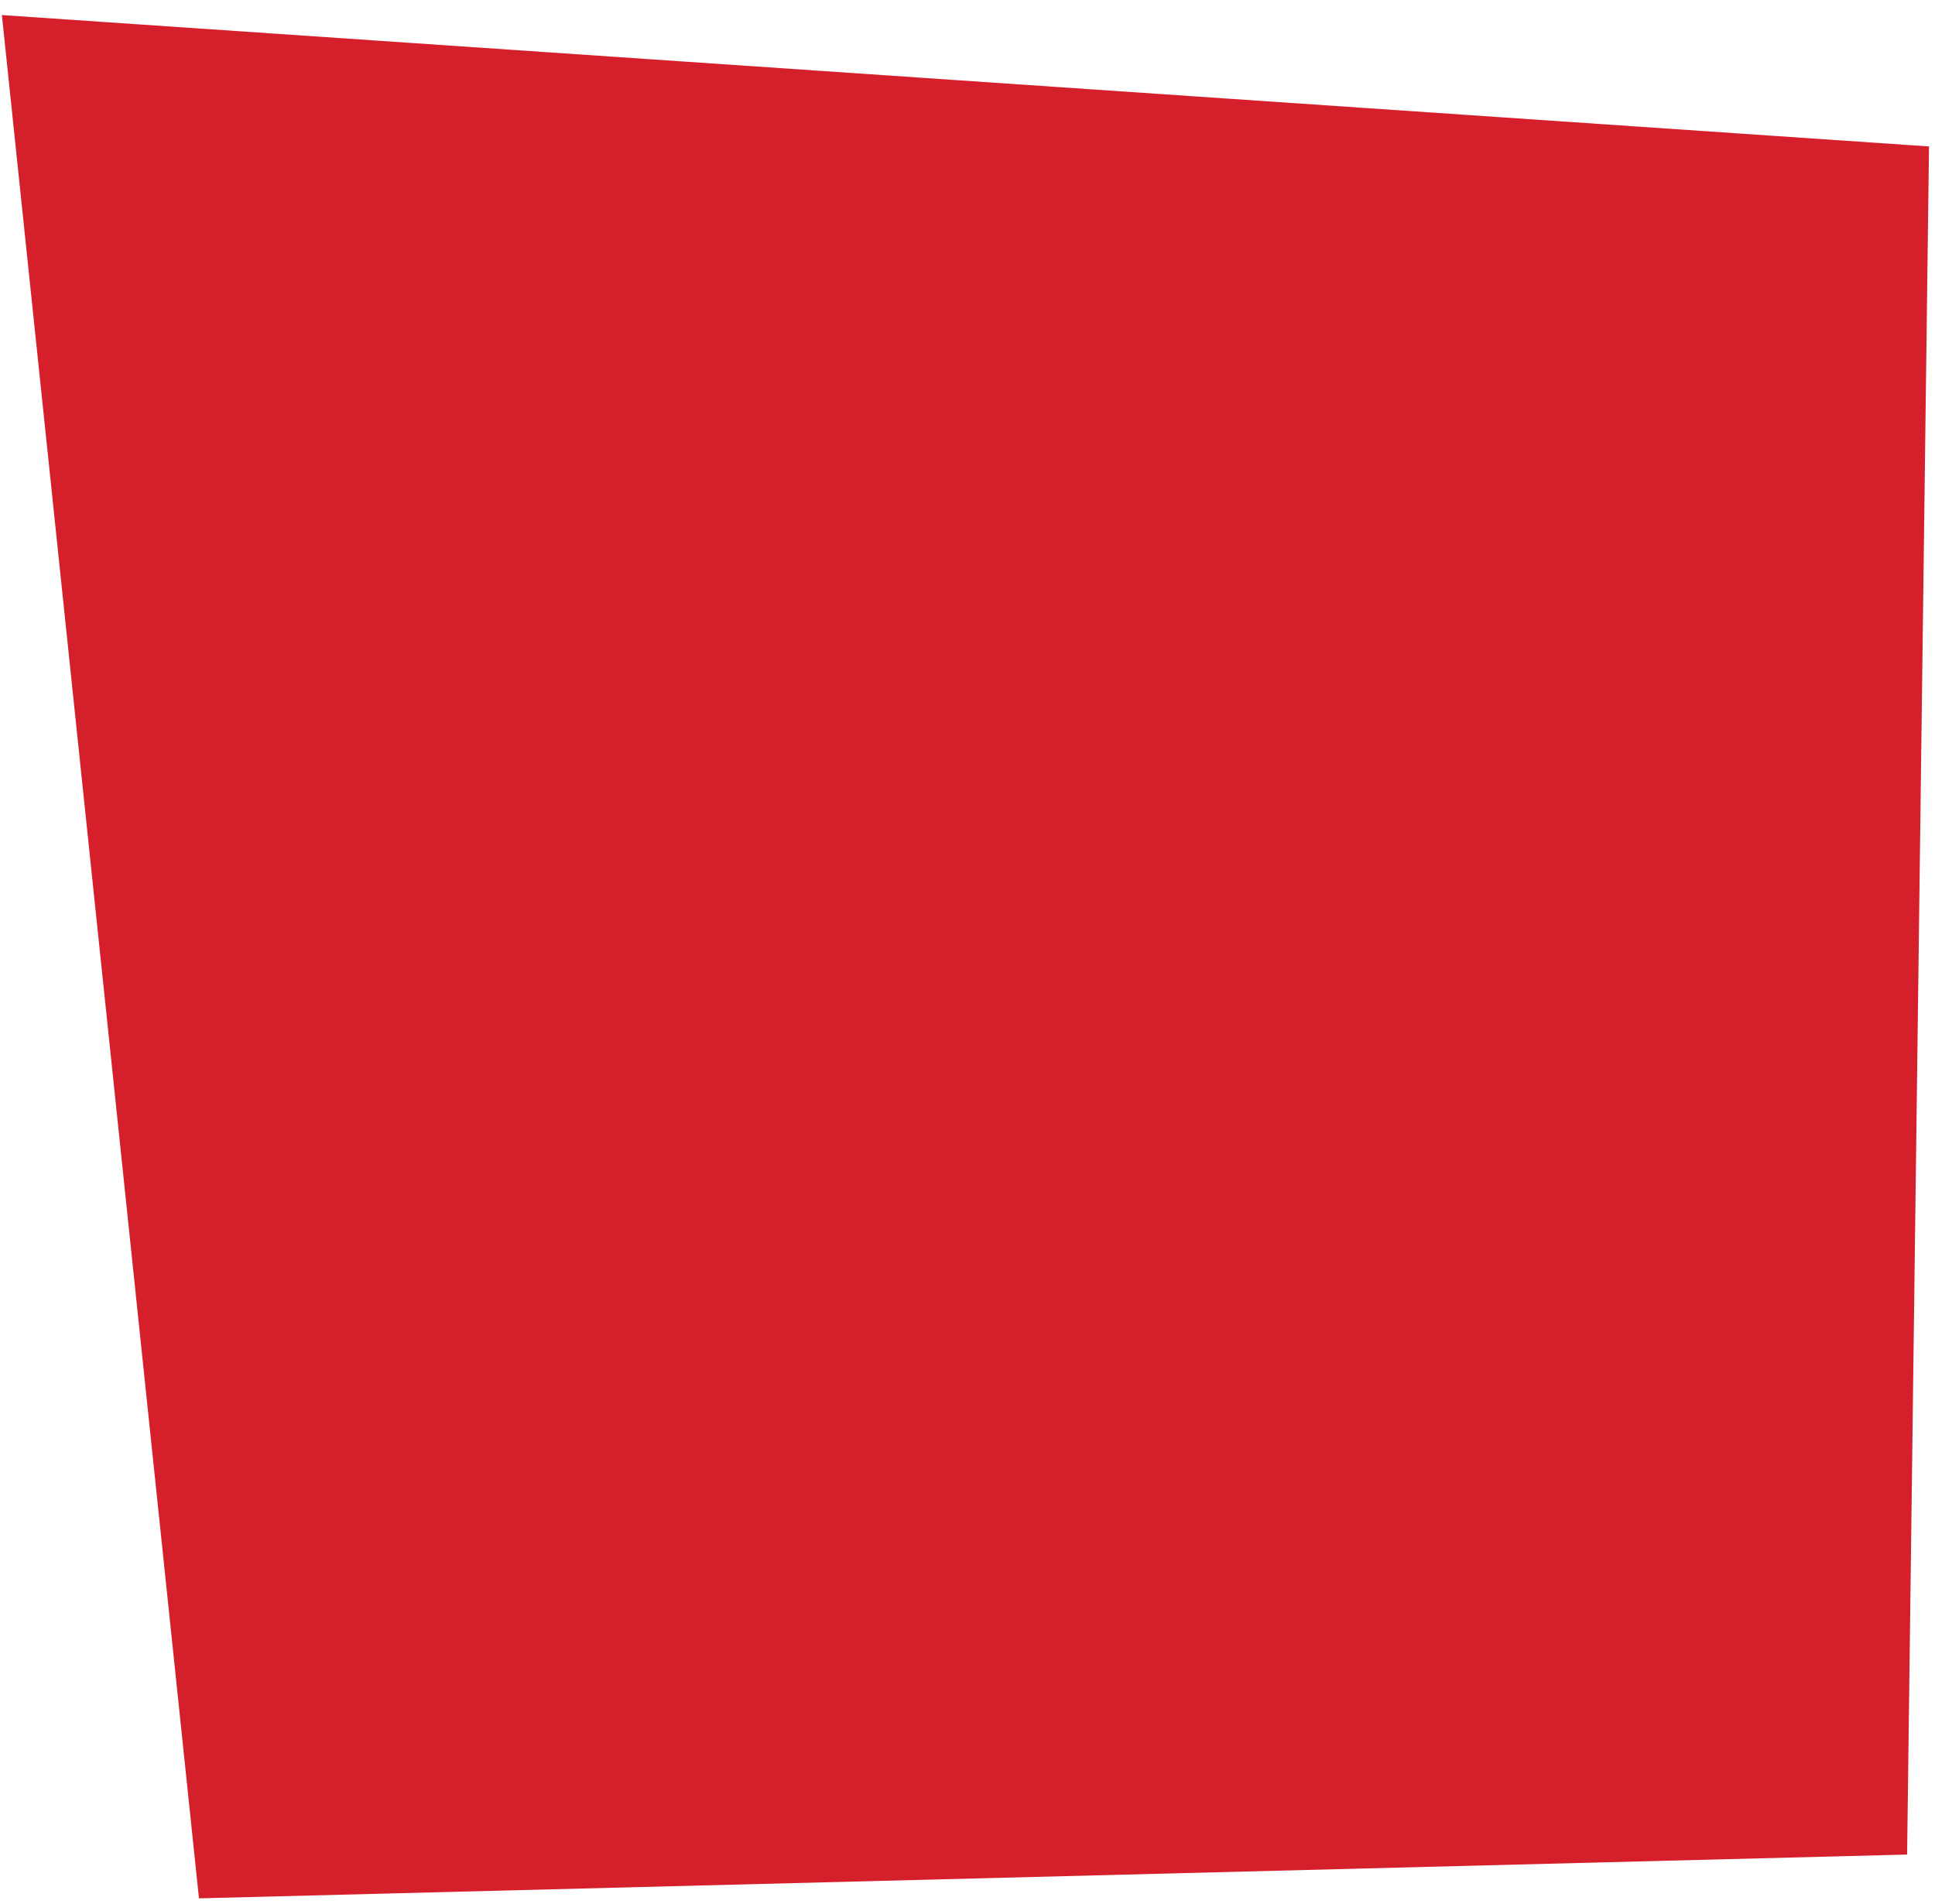 <?xml version="1.0" encoding="UTF-8" standalone="no"?>
<!DOCTYPE svg PUBLIC "-//W3C//DTD SVG 1.1//EN" "http://www.w3.org/Graphics/SVG/1.1/DTD/svg11.dtd">
<svg width="100%" height="100%" viewBox="0 0 63 62" version="1.1" xmlns="http://www.w3.org/2000/svg" xmlns:xlink="http://www.w3.org/1999/xlink" xml:space="preserve" xmlns:serif="http://www.serif.com/" style="fill-rule:evenodd;clip-rule:evenodd;stroke-linejoin:round;stroke-miterlimit:2;">
    <g transform="matrix(1,0,0,1,-865.015,-3919.24)">
        <g transform="matrix(1,0,0,1,10,83)">
            <g transform="matrix(-0.713,-8.73307e-17,8.73307e-17,-0.713,1267.19,7073.75)">
                <path d="M491,4456L490,4534L578,4540L569,4454L491,4456Z" style="fill:rgb(213,32,44);"/>
            </g>
        </g>
    </g>
</svg>
